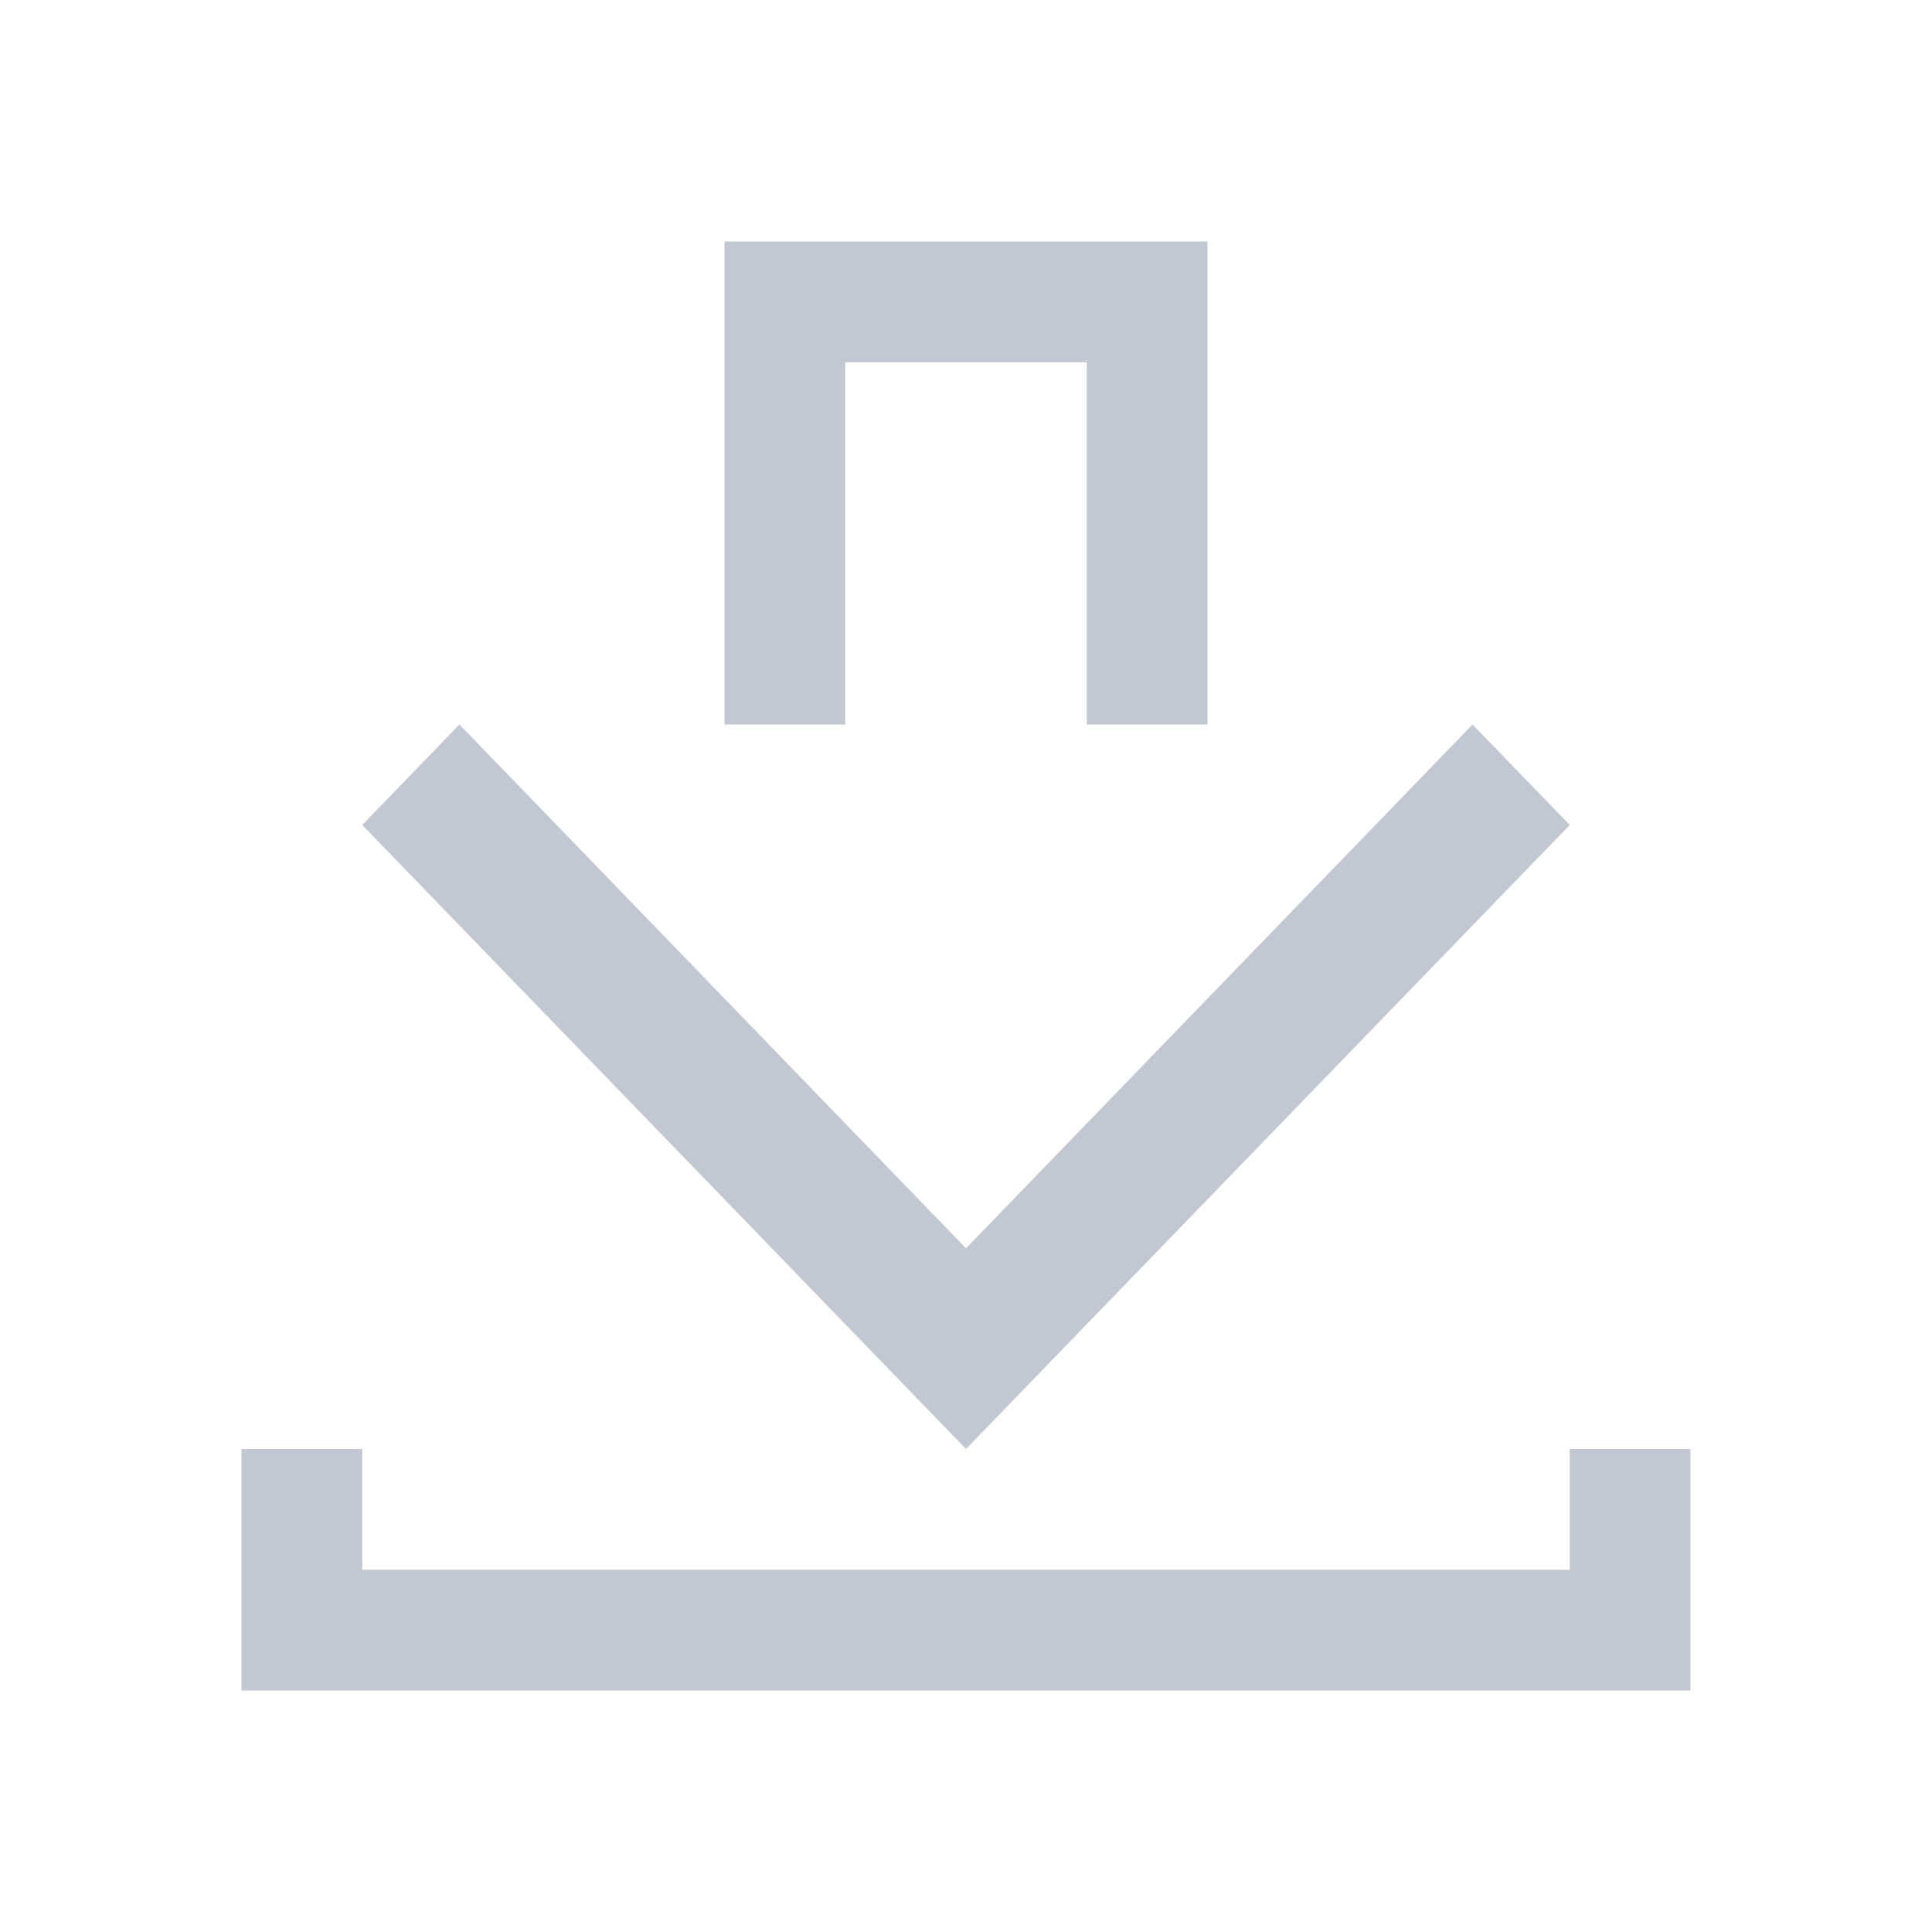 <svg xmlns="http://www.w3.org/2000/svg" viewBox="0 0 16 16">
  <defs id="defs3051">
    <style type="text/css" id="current-color-scheme">
      .ColorScheme-Text {
        color:#232629;
      }
      </style>
  </defs>
 <path style="fill:#c3c7d1;fill-opacity:1;stroke:none" 
     d="M 6 2 L 6 3 L 6 6 L 7 6 L 7 3 L 9 3 L 9 6 L 10 6 L 10 3 L 10 2 L 9 2 L 7 2 L 6 2 z M 3.805 6 L 3 6.832 L 8 12 L 13 6.832 L 12.195 6 L 8 10.338 L 3.805 6 z M 2 12 L 2 14 L 3 14 L 13 14 L 14 14 L 14 13 L 14 12 L 13 12 L 13 13 L 3 13 L 3 12 L 2 12 z "
     class="ColorScheme-Text"
     />
</svg>
